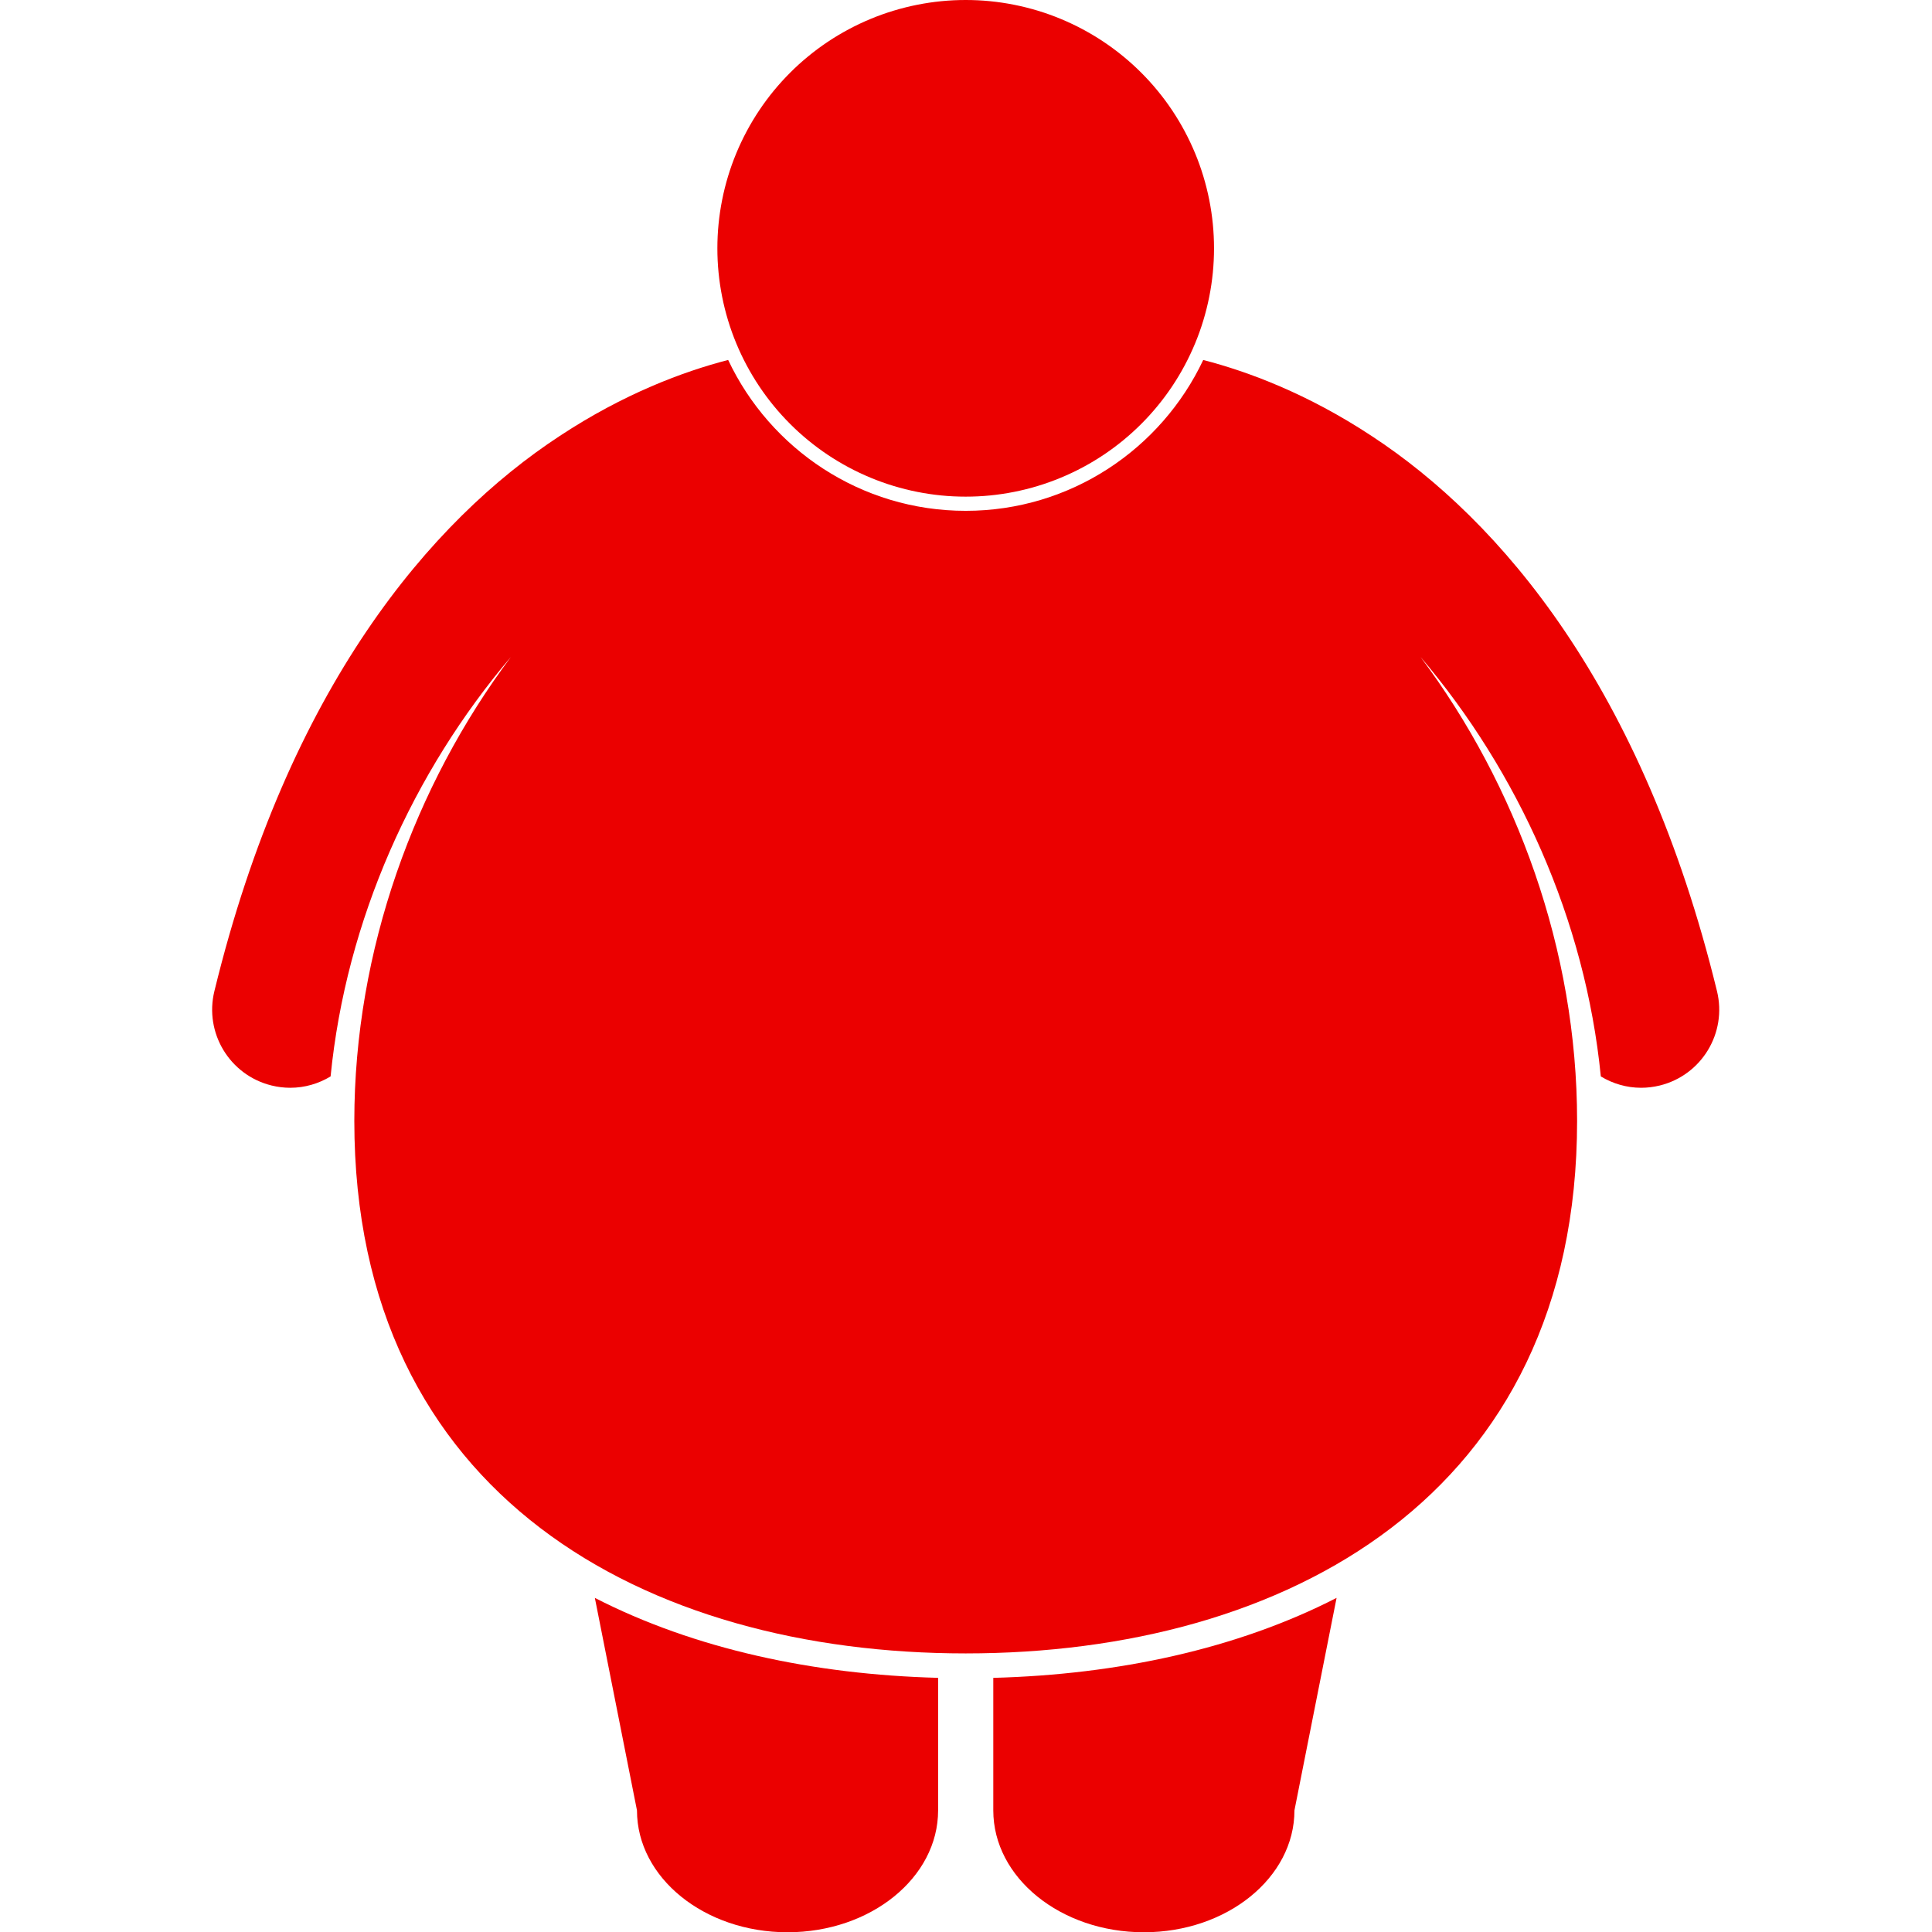 <svg xmlns="http://www.w3.org/2000/svg" xmlns:xlink="http://www.w3.org/1999/xlink" width="500" zoomAndPan="magnify" viewBox="0 0 375 375" height="500" preserveAspectRatio="xMidYMid meet" version="1.0"><path fill="#eb0000" d="M 266.254 84.637 C 253.762 76.398 242.207 72.109 233.547 69.871 C 225.387 87.156 207.793 99.152 187.441 99.152 C 167.09 99.152 149.492 87.156 141.336 69.867 C 132.676 72.105 121.117 76.395 108.625 84.633 C 83.617 101.031 56 133.379 41.617 192.363 C 39.621 200.488 44.586 208.691 52.711 210.695 C 53.926 210.992 55.145 211.137 56.34 211.137 C 59.145 211.137 61.84 210.34 64.168 208.934 C 67.18 178.496 80.203 149.824 99.164 127.516 C 80.52 152.453 68.773 184.375 68.773 217.559 C 68.773 290.445 125.438 320.926 187.445 320.926 C 249.445 320.926 306.113 290.445 306.113 217.559 C 306.113 184.379 294.367 152.453 275.723 127.516 C 294.684 149.824 307.707 178.5 310.719 208.934 C 313.043 210.34 315.738 211.137 318.539 211.137 C 319.738 211.137 320.953 210.992 322.168 210.695 C 330.289 208.695 335.258 200.492 333.262 192.363 C 318.875 133.379 291.262 101.031 266.254 84.637 Z M 266.254 84.637 " fill-opacity="1" fill-rule="nonzero"/><path fill="#eb0000" d="M 123.637 351.398 C 123.637 364.461 136.723 375.051 152.859 375.051 C 169 375.051 182.086 364.461 182.086 351.398 L 182.086 325.668 C 157.945 325.035 134.797 320.07 115.461 310.152 Z M 123.637 351.398 " fill-opacity="1" fill-rule="nonzero"/><path fill="#eb0000" d="M 192.797 351.398 C 192.797 364.461 205.887 375.051 222.027 375.051 C 238.16 375.051 251.25 364.461 251.25 351.398 L 259.43 310.148 C 240.09 320.07 216.941 325.035 192.797 325.672 Z M 192.797 351.398 " fill-opacity="1" fill-rule="nonzero"/><path fill="#eb0000" d="M 235.641 48.199 C 235.641 49.777 235.562 51.352 235.41 52.922 C 235.254 54.496 235.023 56.055 234.715 57.602 C 234.406 59.152 234.023 60.68 233.566 62.191 C 233.109 63.703 232.578 65.188 231.973 66.645 C 231.367 68.102 230.695 69.527 229.949 70.922 C 229.207 72.312 228.395 73.664 227.52 74.977 C 226.641 76.289 225.703 77.559 224.699 78.777 C 223.699 79.996 222.641 81.164 221.523 82.281 C 220.406 83.398 219.238 84.457 218.02 85.457 C 216.797 86.461 215.531 87.398 214.219 88.277 C 212.906 89.152 211.555 89.965 210.164 90.707 C 208.77 91.453 207.344 92.125 205.887 92.73 C 204.43 93.336 202.941 93.867 201.434 94.324 C 199.922 94.781 198.391 95.164 196.844 95.473 C 195.297 95.781 193.734 96.012 192.164 96.168 C 190.594 96.324 189.02 96.398 187.441 96.398 C 185.863 96.398 184.289 96.324 182.715 96.168 C 181.145 96.012 179.586 95.781 178.039 95.473 C 176.488 95.164 174.961 94.781 173.449 94.324 C 171.938 93.867 170.453 93.336 168.996 92.73 C 167.535 92.125 166.113 91.453 164.719 90.707 C 163.328 89.965 161.973 89.152 160.66 88.277 C 159.348 87.398 158.082 86.461 156.863 85.457 C 155.641 84.457 154.473 83.398 153.359 82.281 C 152.242 81.164 151.184 79.996 150.18 78.777 C 149.18 77.559 148.242 76.289 147.363 74.977 C 146.488 73.664 145.676 72.312 144.934 70.922 C 144.188 69.527 143.512 68.102 142.91 66.645 C 142.305 65.188 141.773 63.703 141.316 62.191 C 140.859 60.68 140.473 59.152 140.168 57.602 C 139.859 56.055 139.629 54.496 139.473 52.922 C 139.316 51.352 139.242 49.777 139.242 48.199 C 139.242 46.621 139.316 45.047 139.473 43.477 C 139.629 41.902 139.859 40.344 140.168 38.797 C 140.473 37.246 140.859 35.719 141.316 34.207 C 141.773 32.695 142.305 31.211 142.91 29.754 C 143.512 28.297 144.188 26.871 144.934 25.477 C 145.676 24.086 146.488 22.734 147.363 21.422 C 148.242 20.109 149.18 18.84 150.18 17.621 C 151.184 16.402 152.242 15.234 153.359 14.117 C 154.473 13 155.641 11.941 156.863 10.941 C 158.082 9.938 159.348 9 160.66 8.121 C 161.973 7.246 163.328 6.434 164.719 5.691 C 166.113 4.945 167.535 4.273 168.996 3.668 C 170.453 3.062 171.938 2.531 173.449 2.074 C 174.961 1.617 176.488 1.234 178.039 0.926 C 179.586 0.617 181.145 0.387 182.715 0.23 C 184.289 0.074 185.863 0 187.441 0 C 189.02 0 190.594 0.074 192.164 0.23 C 193.734 0.387 195.297 0.617 196.844 0.926 C 198.391 1.234 199.922 1.617 201.434 2.074 C 202.941 2.531 204.43 3.062 205.887 3.668 C 207.344 4.273 208.77 4.945 210.164 5.691 C 211.555 6.434 212.906 7.246 214.219 8.121 C 215.531 9 216.797 9.938 218.02 10.941 C 219.238 11.941 220.406 13 221.523 14.117 C 222.641 15.234 223.699 16.402 224.699 17.621 C 225.703 18.84 226.641 20.109 227.52 21.422 C 228.395 22.734 229.207 24.086 229.949 25.477 C 230.695 26.871 231.367 28.297 231.973 29.754 C 232.578 31.211 233.109 32.695 233.566 34.207 C 234.023 35.719 234.406 37.246 234.715 38.797 C 235.023 40.344 235.254 41.902 235.41 43.477 C 235.562 45.047 235.641 46.621 235.641 48.199 Z M 235.641 48.199 " fill-opacity="1" fill-rule="nonzero"/></svg>